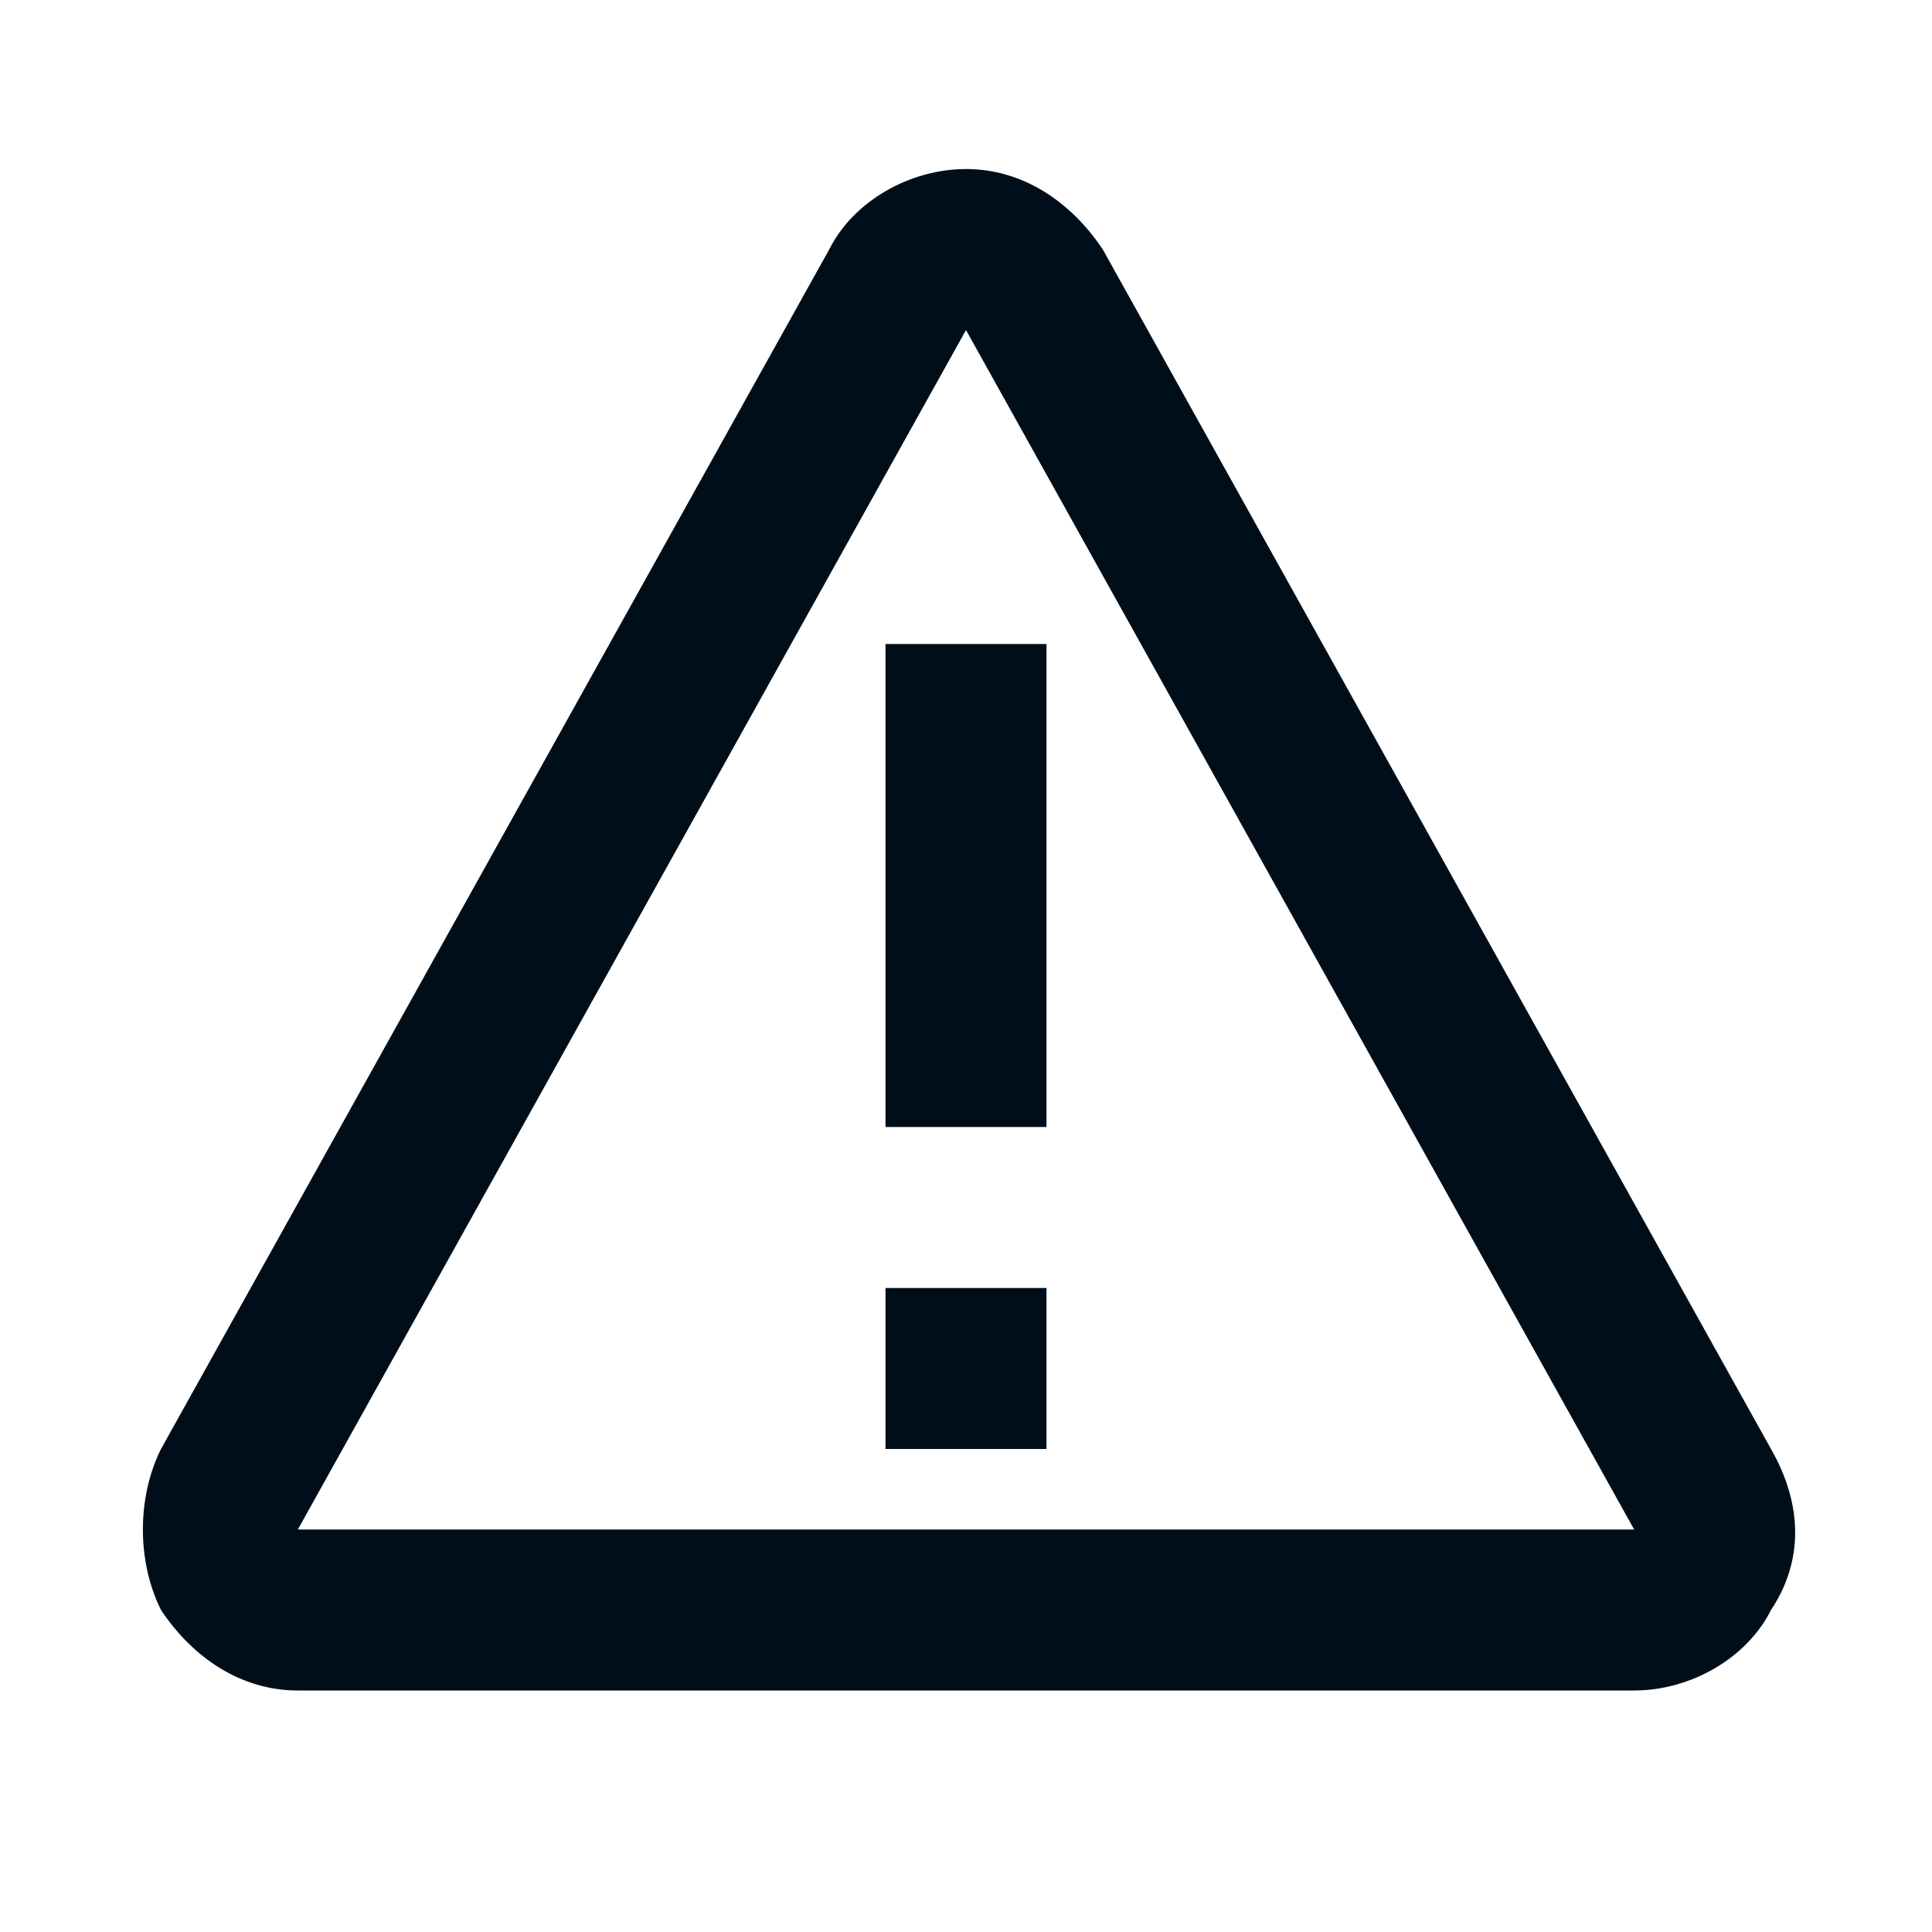 <?xml version="1.0" encoding="iso-8859-1"?>
<svg version="1.1" id="Artwork" xmlns="http://www.w3.org/2000/svg" xmlns:xlink="http://www.w3.org/1999/xlink" x="0px" y="0px"
	 viewBox="0 0 24 24" style="enable-background:new 0 0 24 24;" xml:space="preserve">
<path style="fill:#000E1A;" d="M22,18L13.7,3.1c-0.4-0.6-1-1-1.7-1s-1.4,0.4-1.7,1L2,18c-0.3,0.6-0.3,1.4,0,2c0.4,0.6,1,1,1.7,1
	h16.6c0.7,0,1.4-0.4,1.7-1C22.4,19.4,22.4,18.7,22,18z M3.7,19L12,4.1L20.3,19H3.7z M11,8h2v6h-2V8z M13,18h-2v-2h2V18z"/>
</svg>
